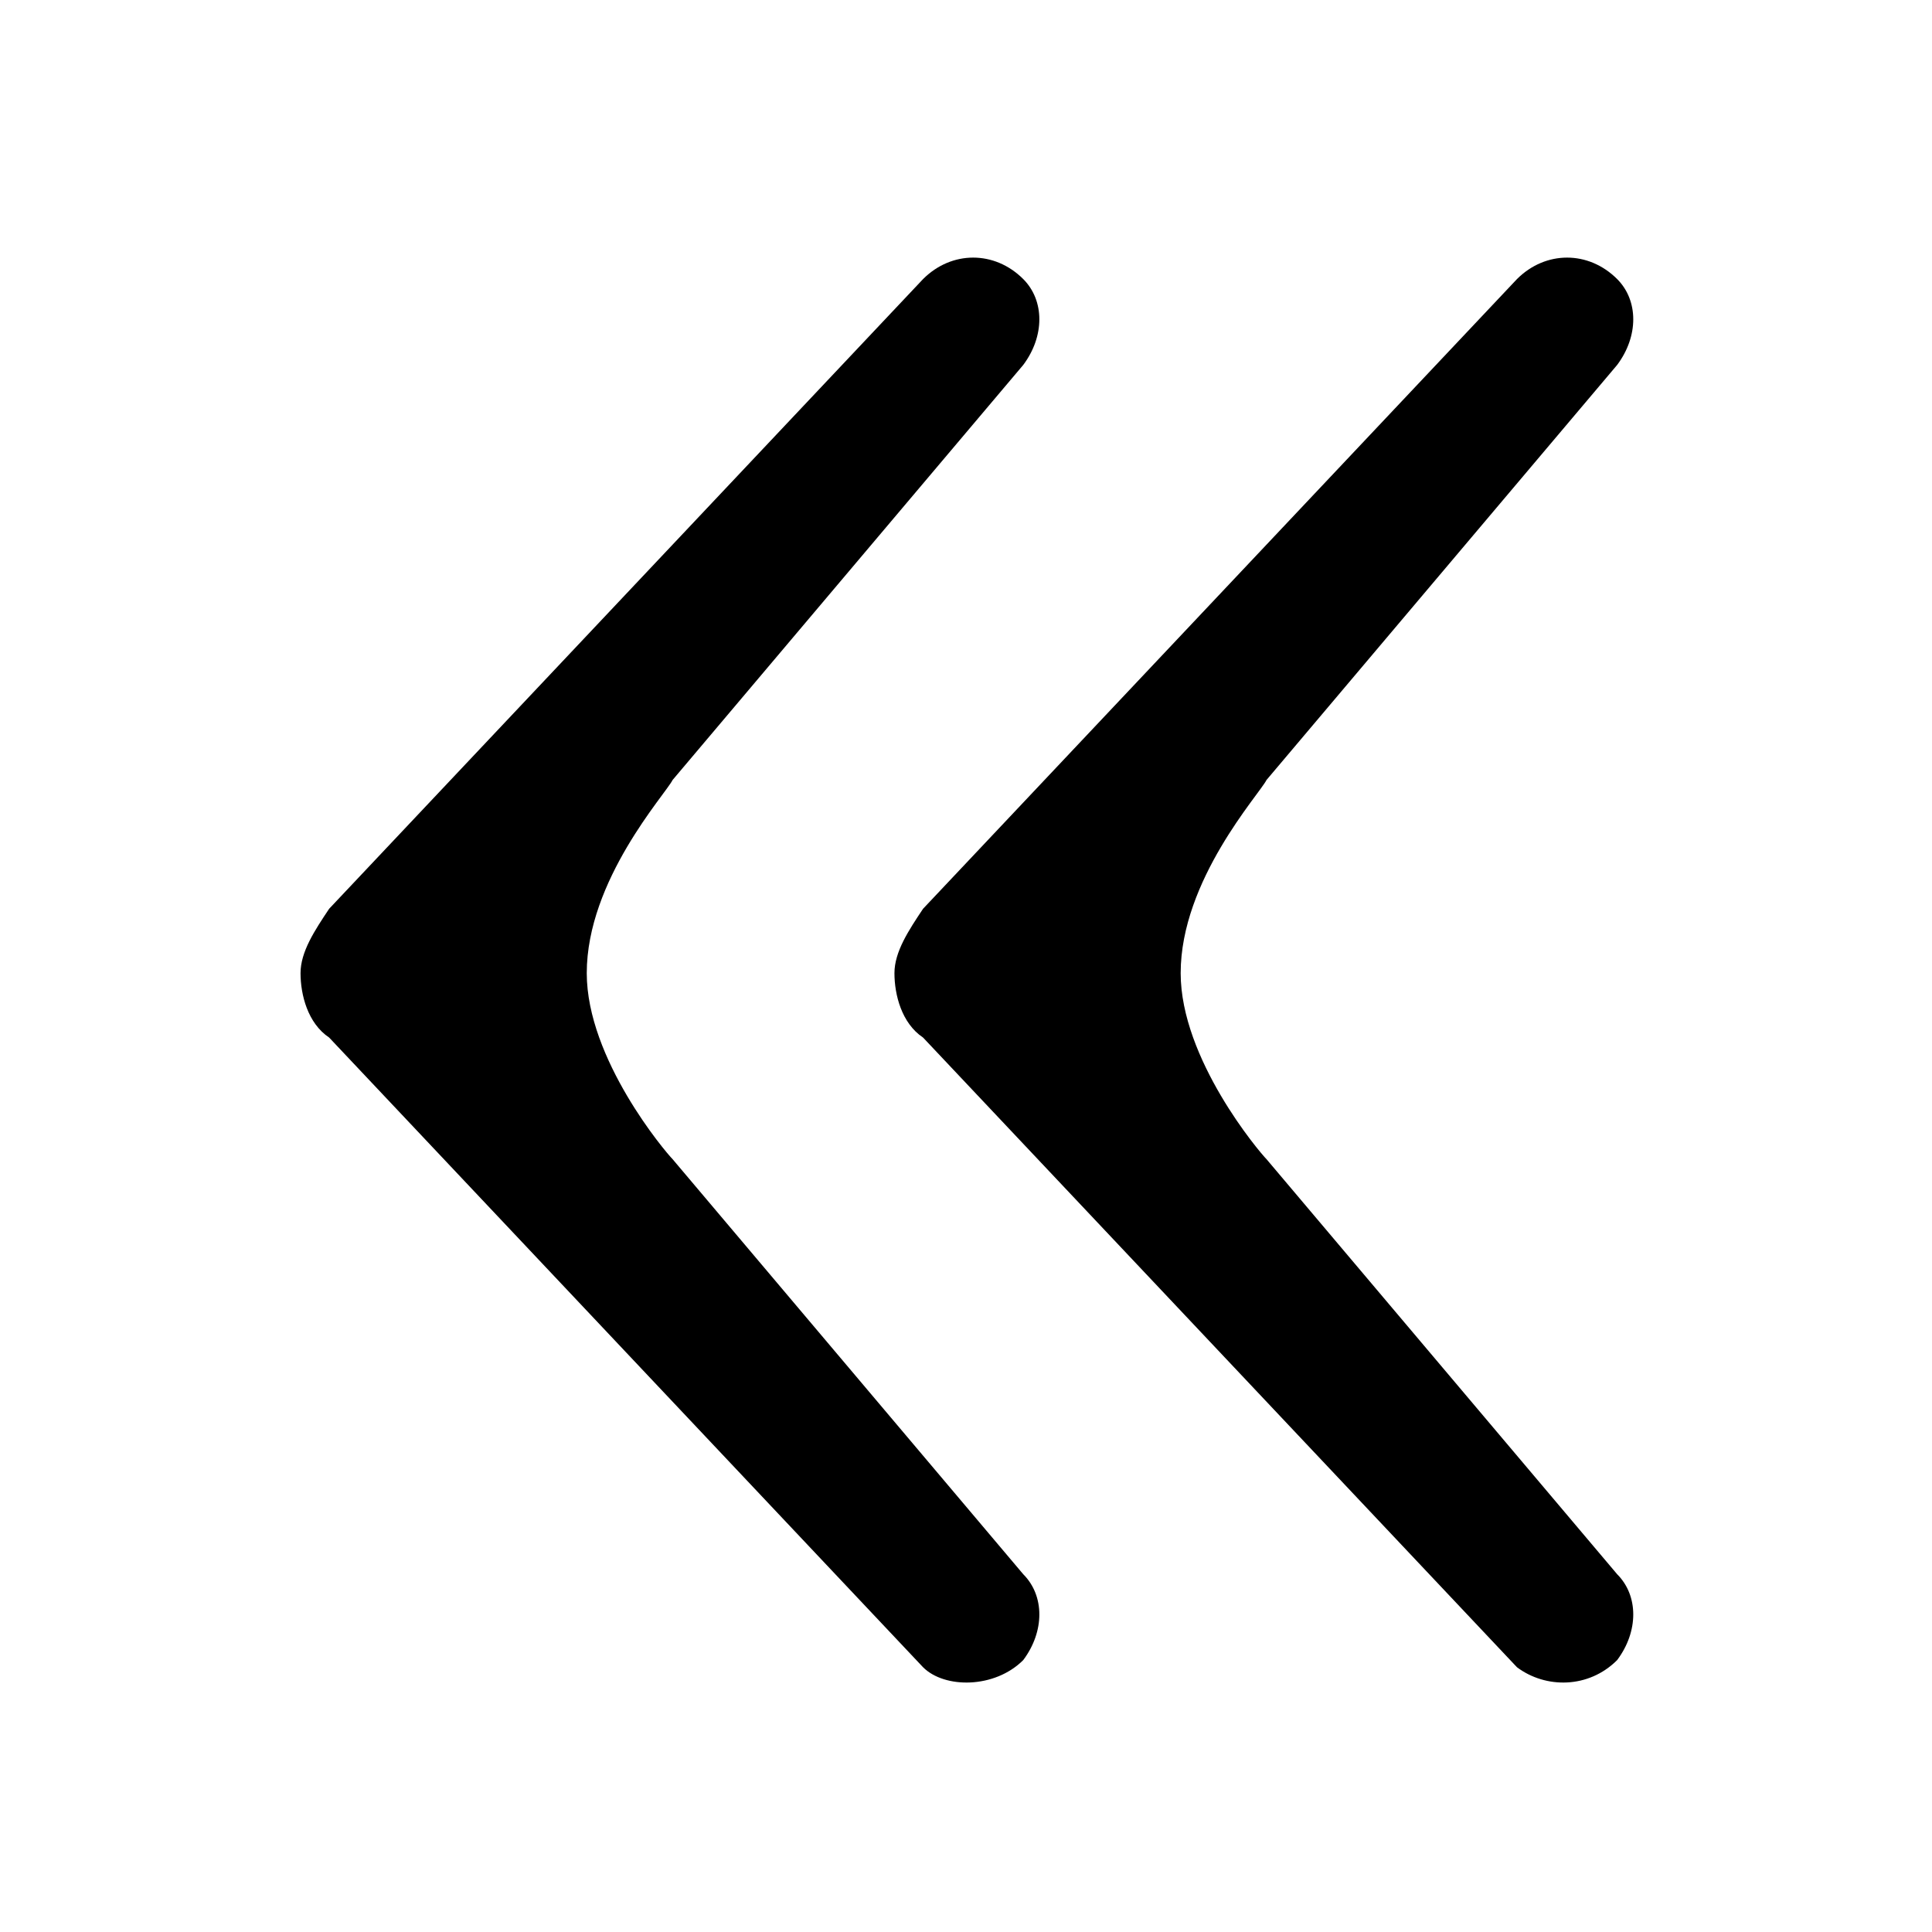 <?xml version="1.0" encoding="utf-8"?>
<!-- Generator: Adobe Illustrator 24.2.0, SVG Export Plug-In . SVG Version: 6.00 Build 0)  -->
<svg version="1.1" id="Layer_1" xmlns="http://www.w3.org/2000/svg" xmlns:xlink="http://www.w3.org/1999/xlink" x="0px" y="0px" viewBox="0 0 27 27" style="enable-background:new 0 0 27 27;" xml:space="preserve">
	<g>
		<g>
			<path class="st0" d="M14.3,23.2L14.3,23.2c0.3-0.4,0.3-0.9,0-1.2l-4.9-5.8c-0.1-0.1-1.2-1.4-1.2-2.6c0-1.3,1.1-2.5,1.2-2.7
				l4.9-5.8c0.3-0.4,0.3-0.9,0-1.2l0,0c-0.4-0.4-1-0.4-1.4,0l-8.3,8.8c-0.2,0.3-0.4,0.6-0.4,0.9c0,0.3,0.1,0.7,0.4,0.9l8.3,8.8
				C13.2,23.6,13.9,23.6,14.3,23.2z"/>
			<path class="st0" d="M22.6,23.2L22.6,23.2c0.3-0.4,0.3-0.9,0-1.2l-4.9-5.8c-0.1-0.1-1.2-1.4-1.2-2.6c0-1.3,1.1-2.5,1.2-2.7
				l4.9-5.8c0.3-0.4,0.3-0.9,0-1.2l0,0c-0.4-0.4-1-0.4-1.4,0l-8.3,8.8c-0.2,0.3-0.4,0.6-0.4,0.9c0,0.3,0.1,0.7,0.4,0.9l8.3,8.8
				C21.6,23.6,22.2,23.6,22.6,23.2z"/>
		</g>
	</g>
</svg>
